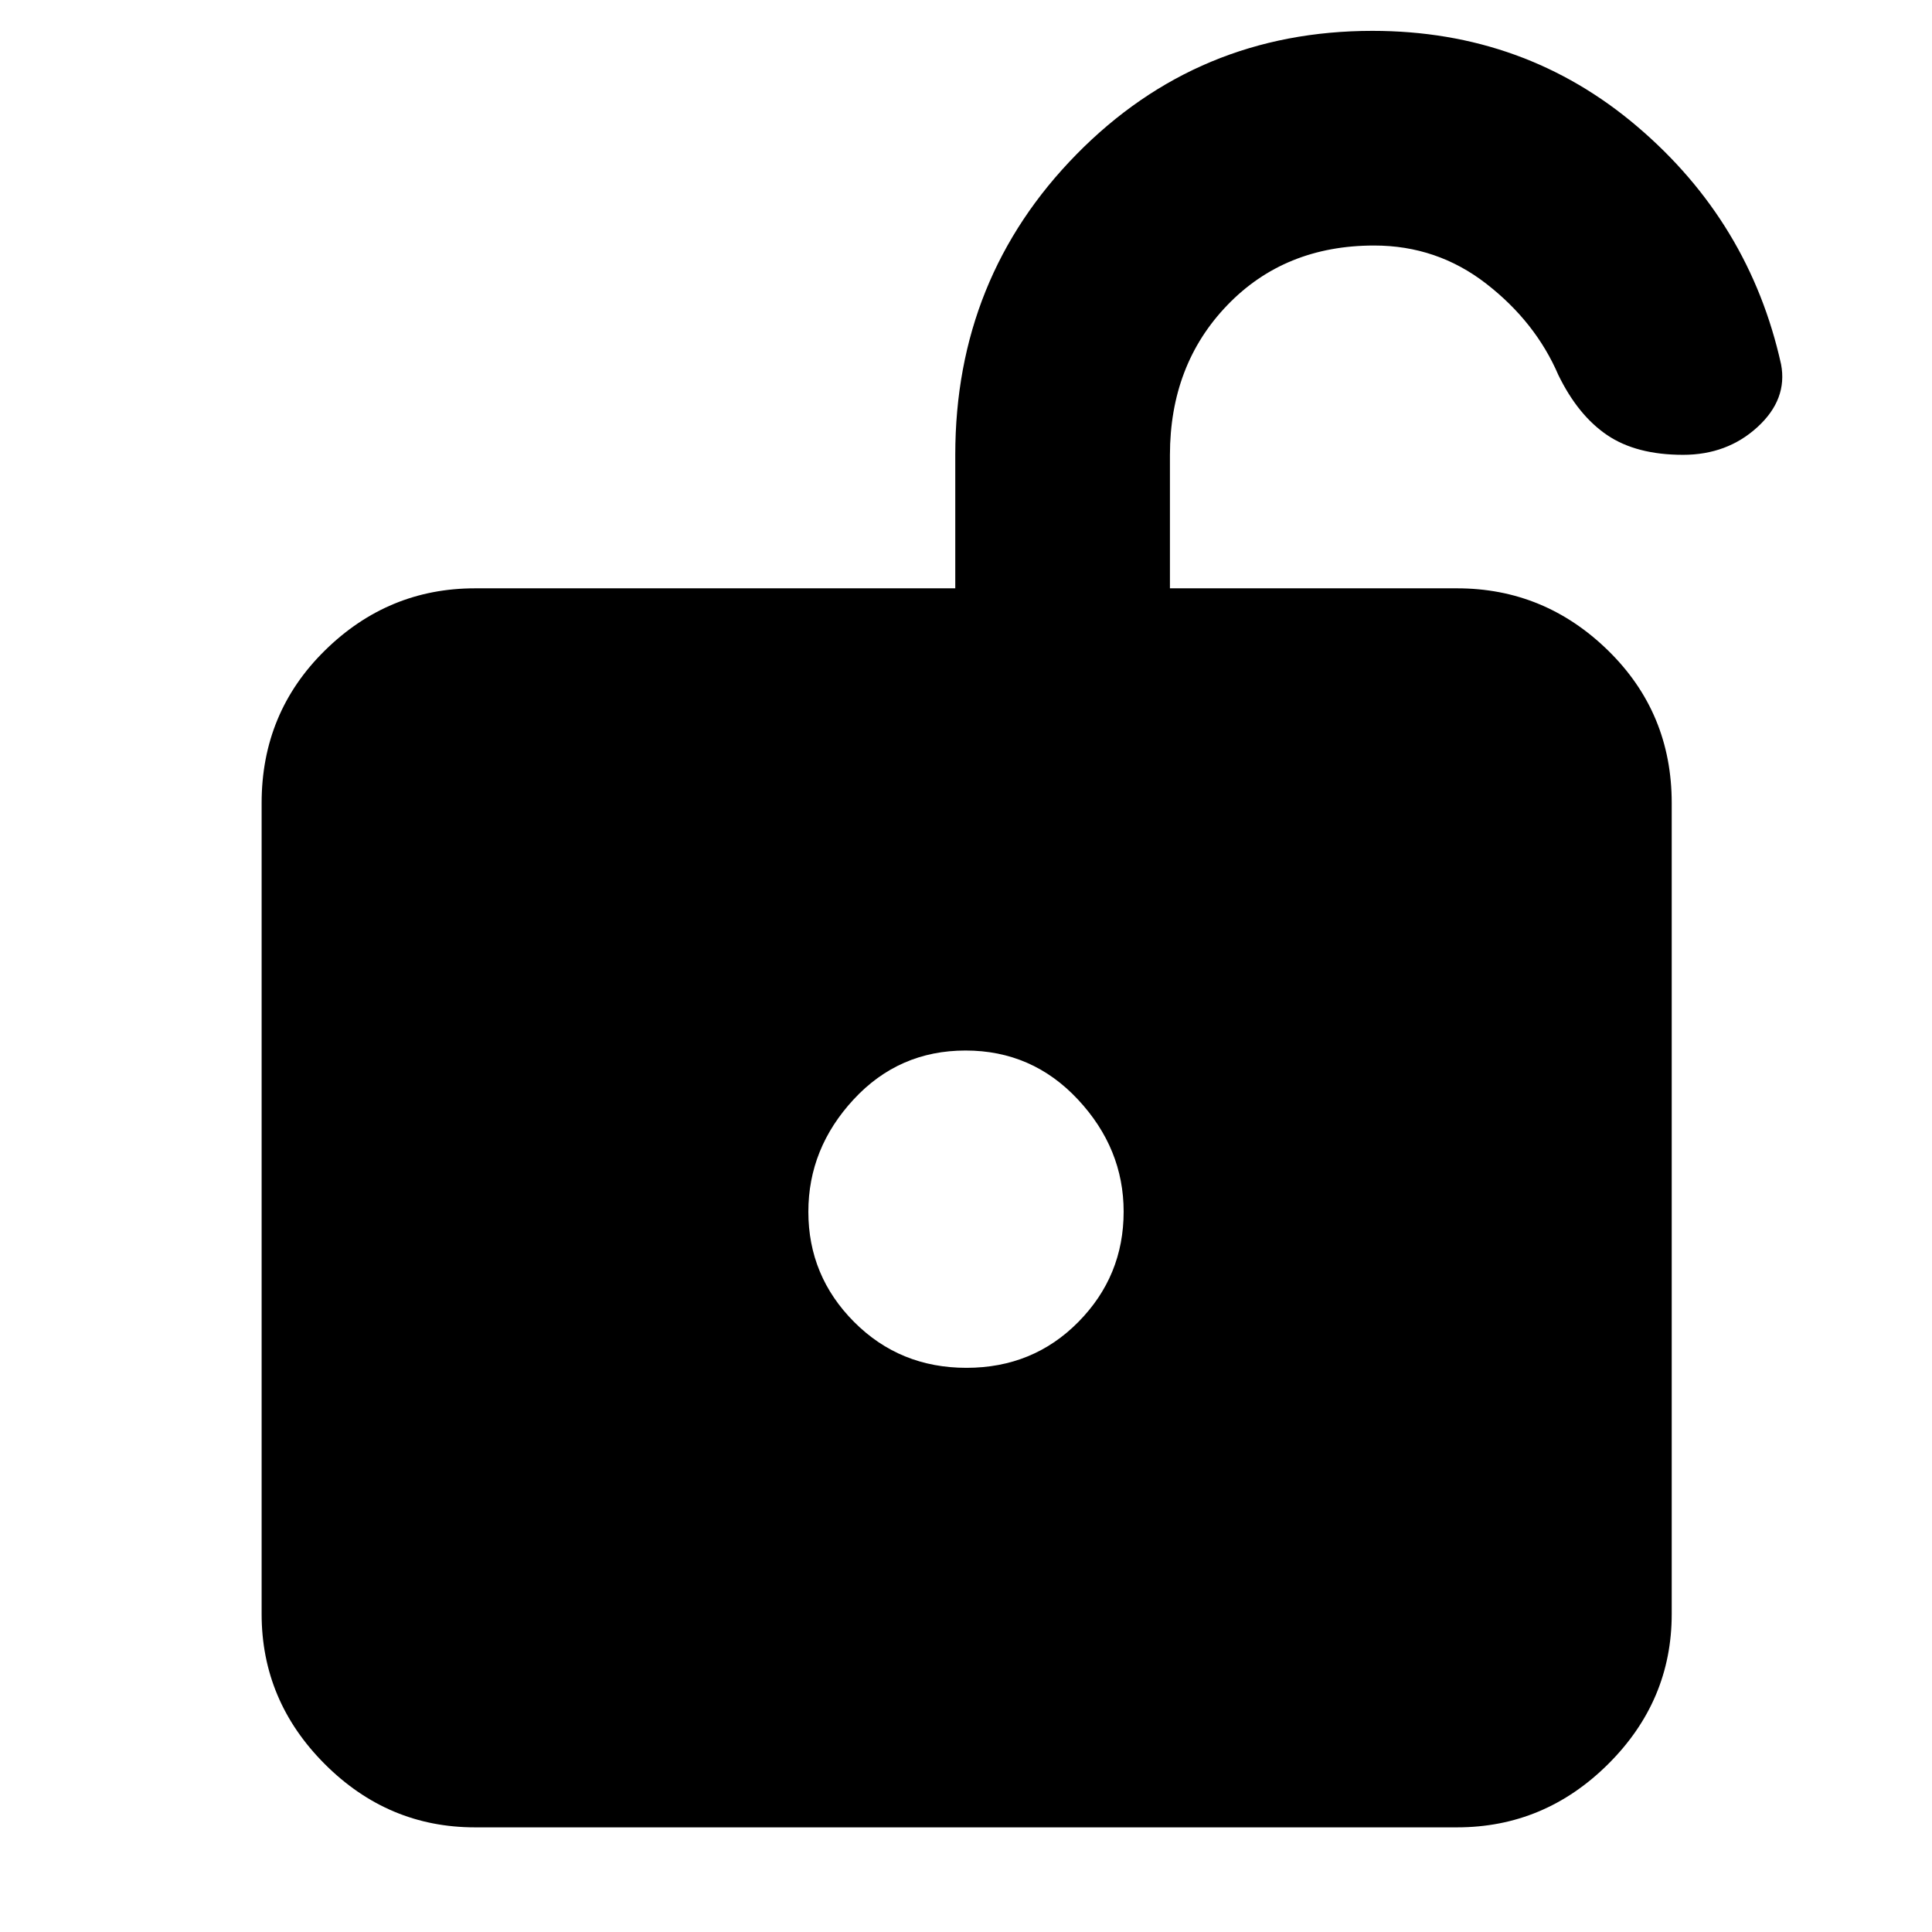 <svg xmlns="http://www.w3.org/2000/svg" height="40" viewBox="0 -960 960 960" width="40"><path d="M480.218-280.334q33.115 0 55.615-22.798t22.5-54.812q0-31.389-22.718-55.723Q512.897-438 479.782-438q-33.115 0-55.615 24.296t-22.5 55.81q0 31.927 22.718 54.744 22.718 22.816 55.833 22.816ZM236-52.001q-43.175 0-74.587-31.412Q130-114.825 130-158v-403q0-44.85 31.413-75.758 31.412-30.908 74.587-30.908h238.668V-734q0-87.976 60.248-149.321 60.249-61.345 147.054-61.345 75.697 0 131.53 47.5Q869.334-849.666 885-779q3.333 17.438-11.733 31.219Q858.2-734 836.305-734q-23.263 0-37.74-9.822t-24.231-29.844Q763.001-800 738.54-819q-24.462-19-55.744-19-44.407 0-72.934 29.611-28.528 29.611-28.528 74.543v66.18H724q43.45 0 75.058 30.908Q830.666-605.85 830.666-561v403q0 43.175-31.608 74.587Q767.45-52 724-52H236Z"/></svg>
